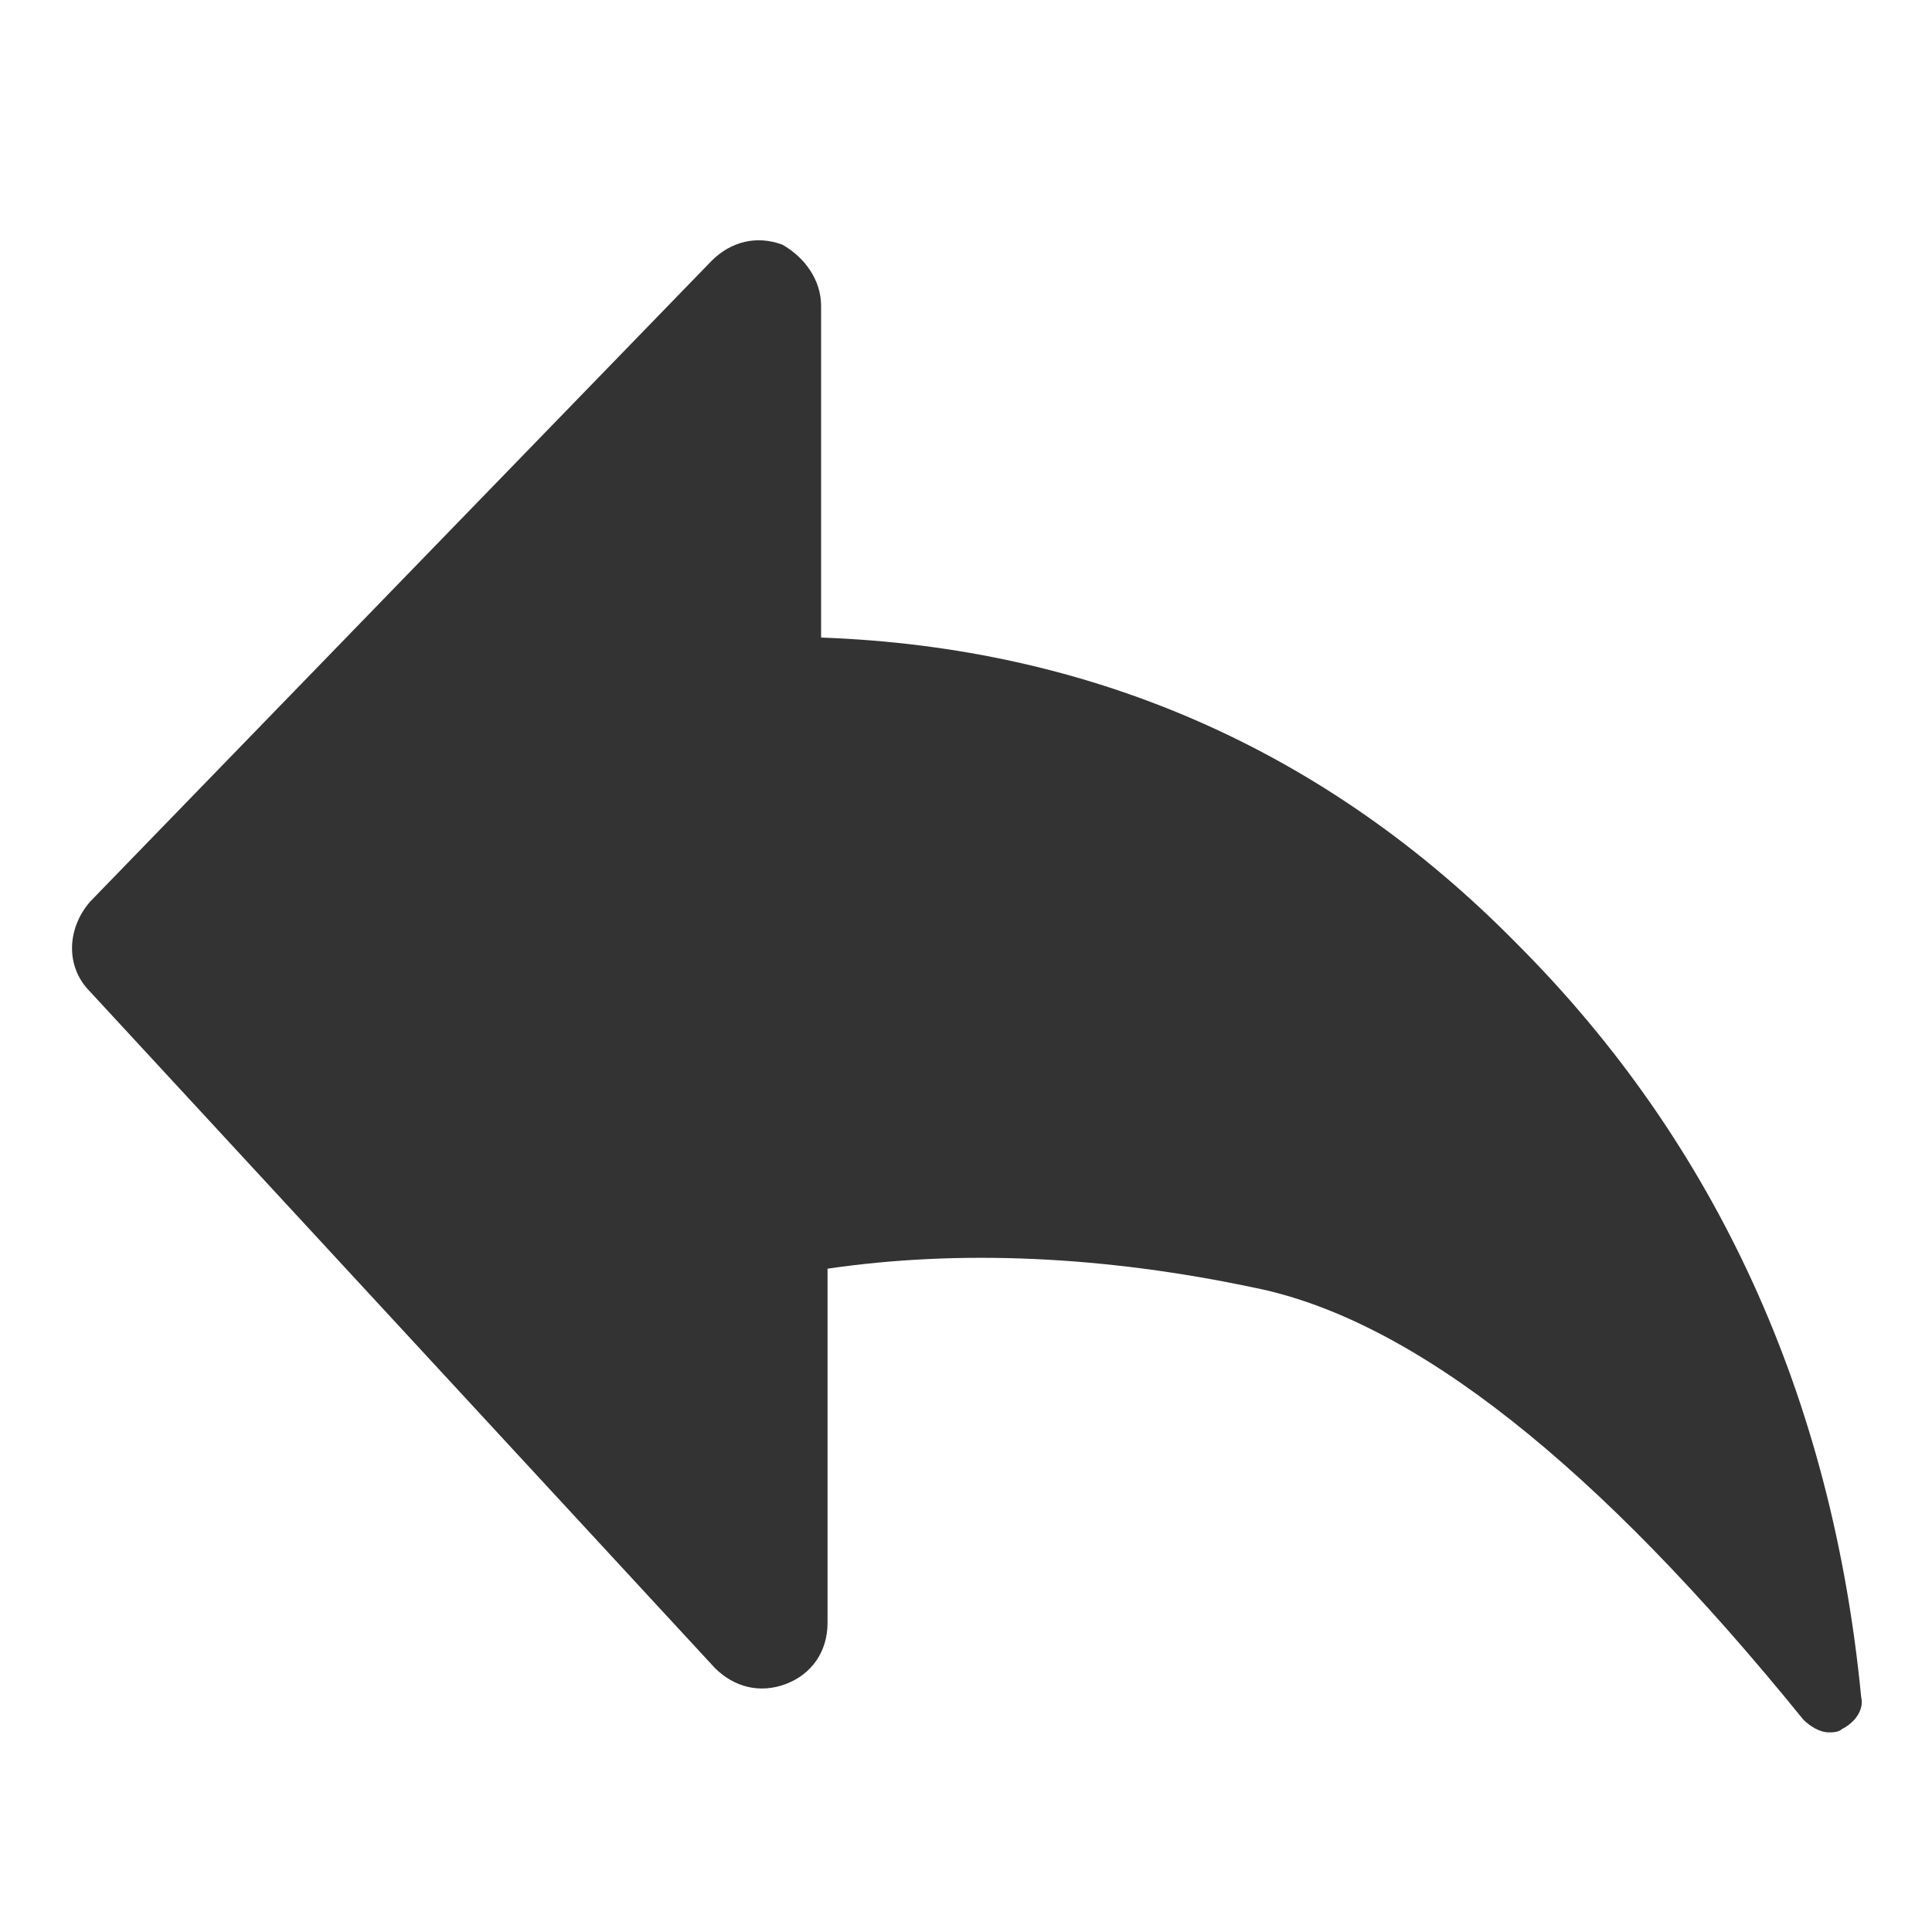 <?xml version="1.0" standalone="no"?><!DOCTYPE svg PUBLIC "-//W3C//DTD SVG 1.1//EN" "http://www.w3.org/Graphics/SVG/1.1/DTD/svg11.dtd"><svg class="icon" width="20px" height="20.00px" viewBox="0 0 1024 1024" version="1.1" xmlns="http://www.w3.org/2000/svg"><path fill="#333333" d="M803.84 500.053c-100.693-102.4-225.28-157.013-368.64-162.133V162.133c0-13.653-8.533-25.6-20.48-32.427-13.653-5.12-27.307-1.707-37.547 8.533L47.787 477.867c-11.947 13.653-13.653 34.133 0 47.787l331.093 358.4c10.24 10.24 23.893 13.653 37.547 8.533s22.187-17.067 22.187-32.427v-187.733c69.973-10.24 146.773-6.827 226.987 10.24 83.627 17.067 180.907 93.867 290.133 228.693 3.413 3.413 8.533 6.827 13.653 6.827 1.707 0 5.12 0 6.827-1.707 6.827-3.413 11.947-10.24 10.24-17.067-15.36-158.72-76.8-293.547-182.613-399.36z"  /></svg>